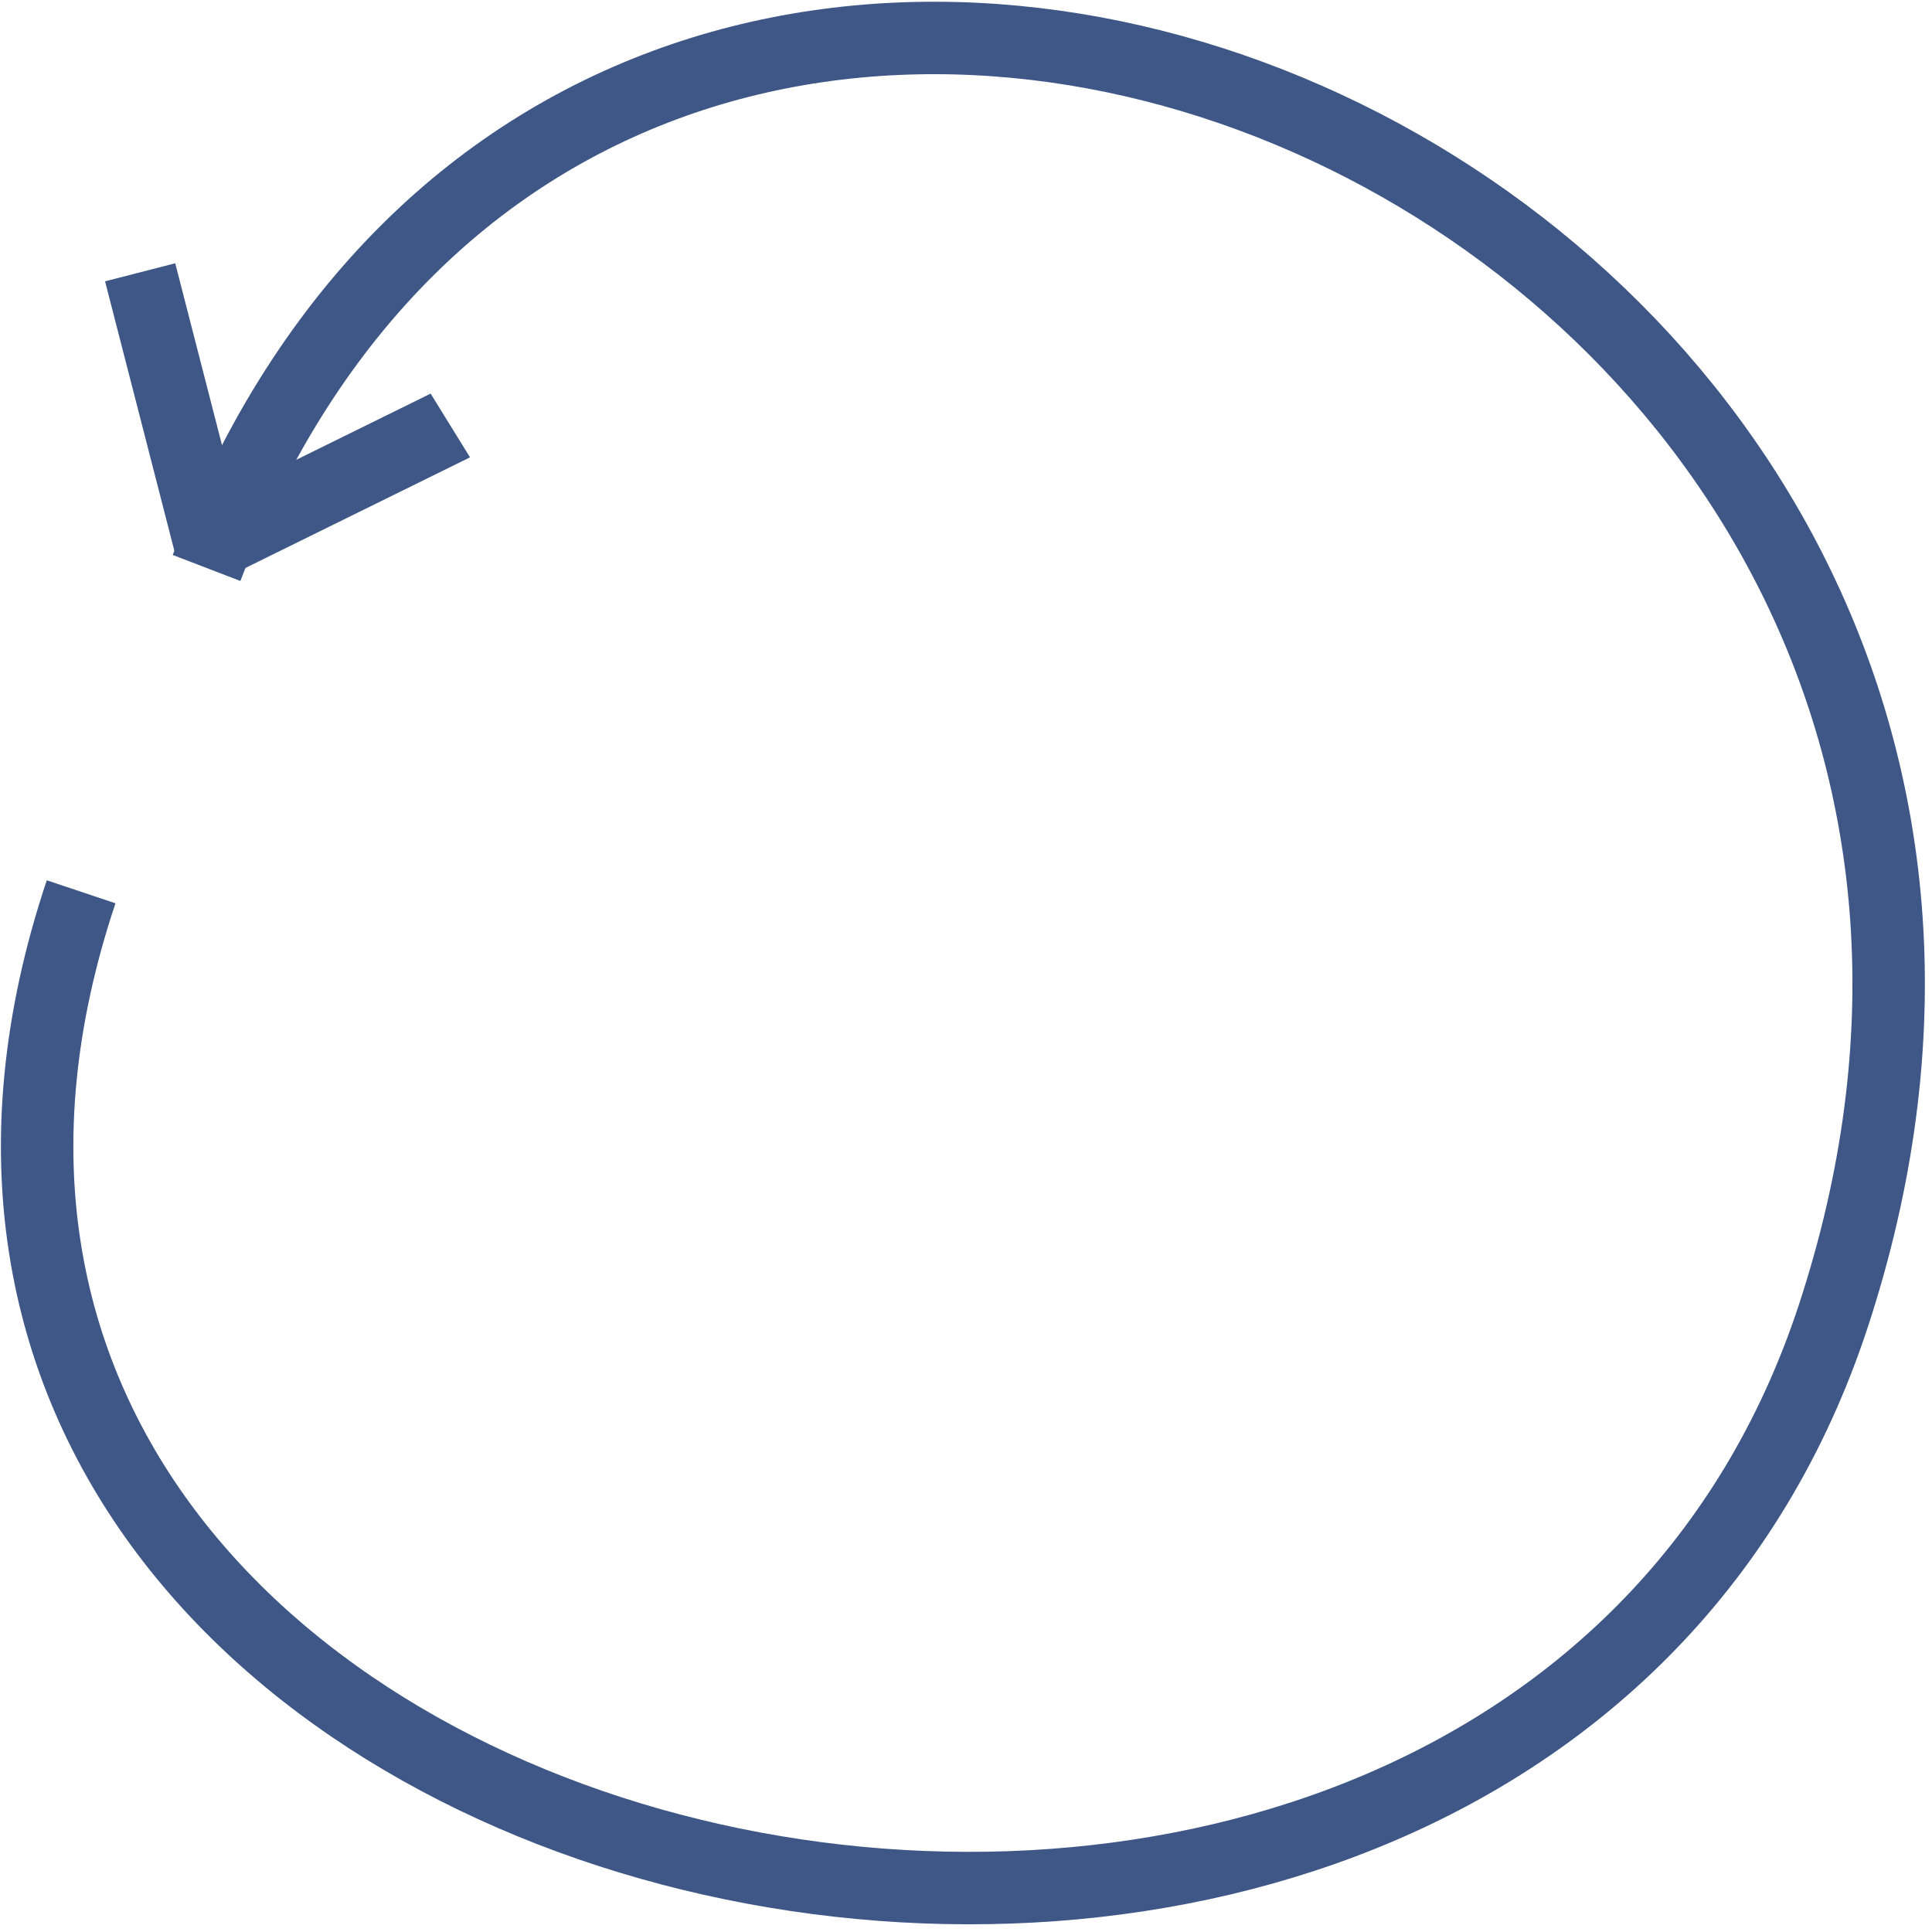 <svg id="eId1D5S3mc81" xmlns="http://www.w3.org/2000/svg" xmlns:xlink="http://www.w3.org/1999/xlink" viewBox="0 0 400 400" shape-rendering="geometricPrecision" text-rendering="geometricPrecision"><path id="eId1D5S3mc82" d="M173.987,306.26C102.57,519.582,472.64,598.815,537.565,391.589C610.928,159.983,284.359,19.8,199.957,239.217" transform="matrix(1 0 0 1 -157.191 -121.624)" fill="none" stroke="rgb(63,87,135)" stroke-width="15"/><line id="eId1D5S3mc83" x1="-7.23" y1="-28.117" x2="7.23" y2="28.117" transform="matrix(1 0 0 1 36.247 84.492)" fill="none" stroke="rgb(63,87,135)" stroke-width="15"/><line id="eId1D5S3mc84" x1="-21.265" y1="13.631" x2="21.265" y2="-13.631" transform="matrix(1.109 0.073 -0.065 0.998 68.766 100.141)" fill="none" stroke="rgb(63,87,135)" stroke-width="15"/></svg>